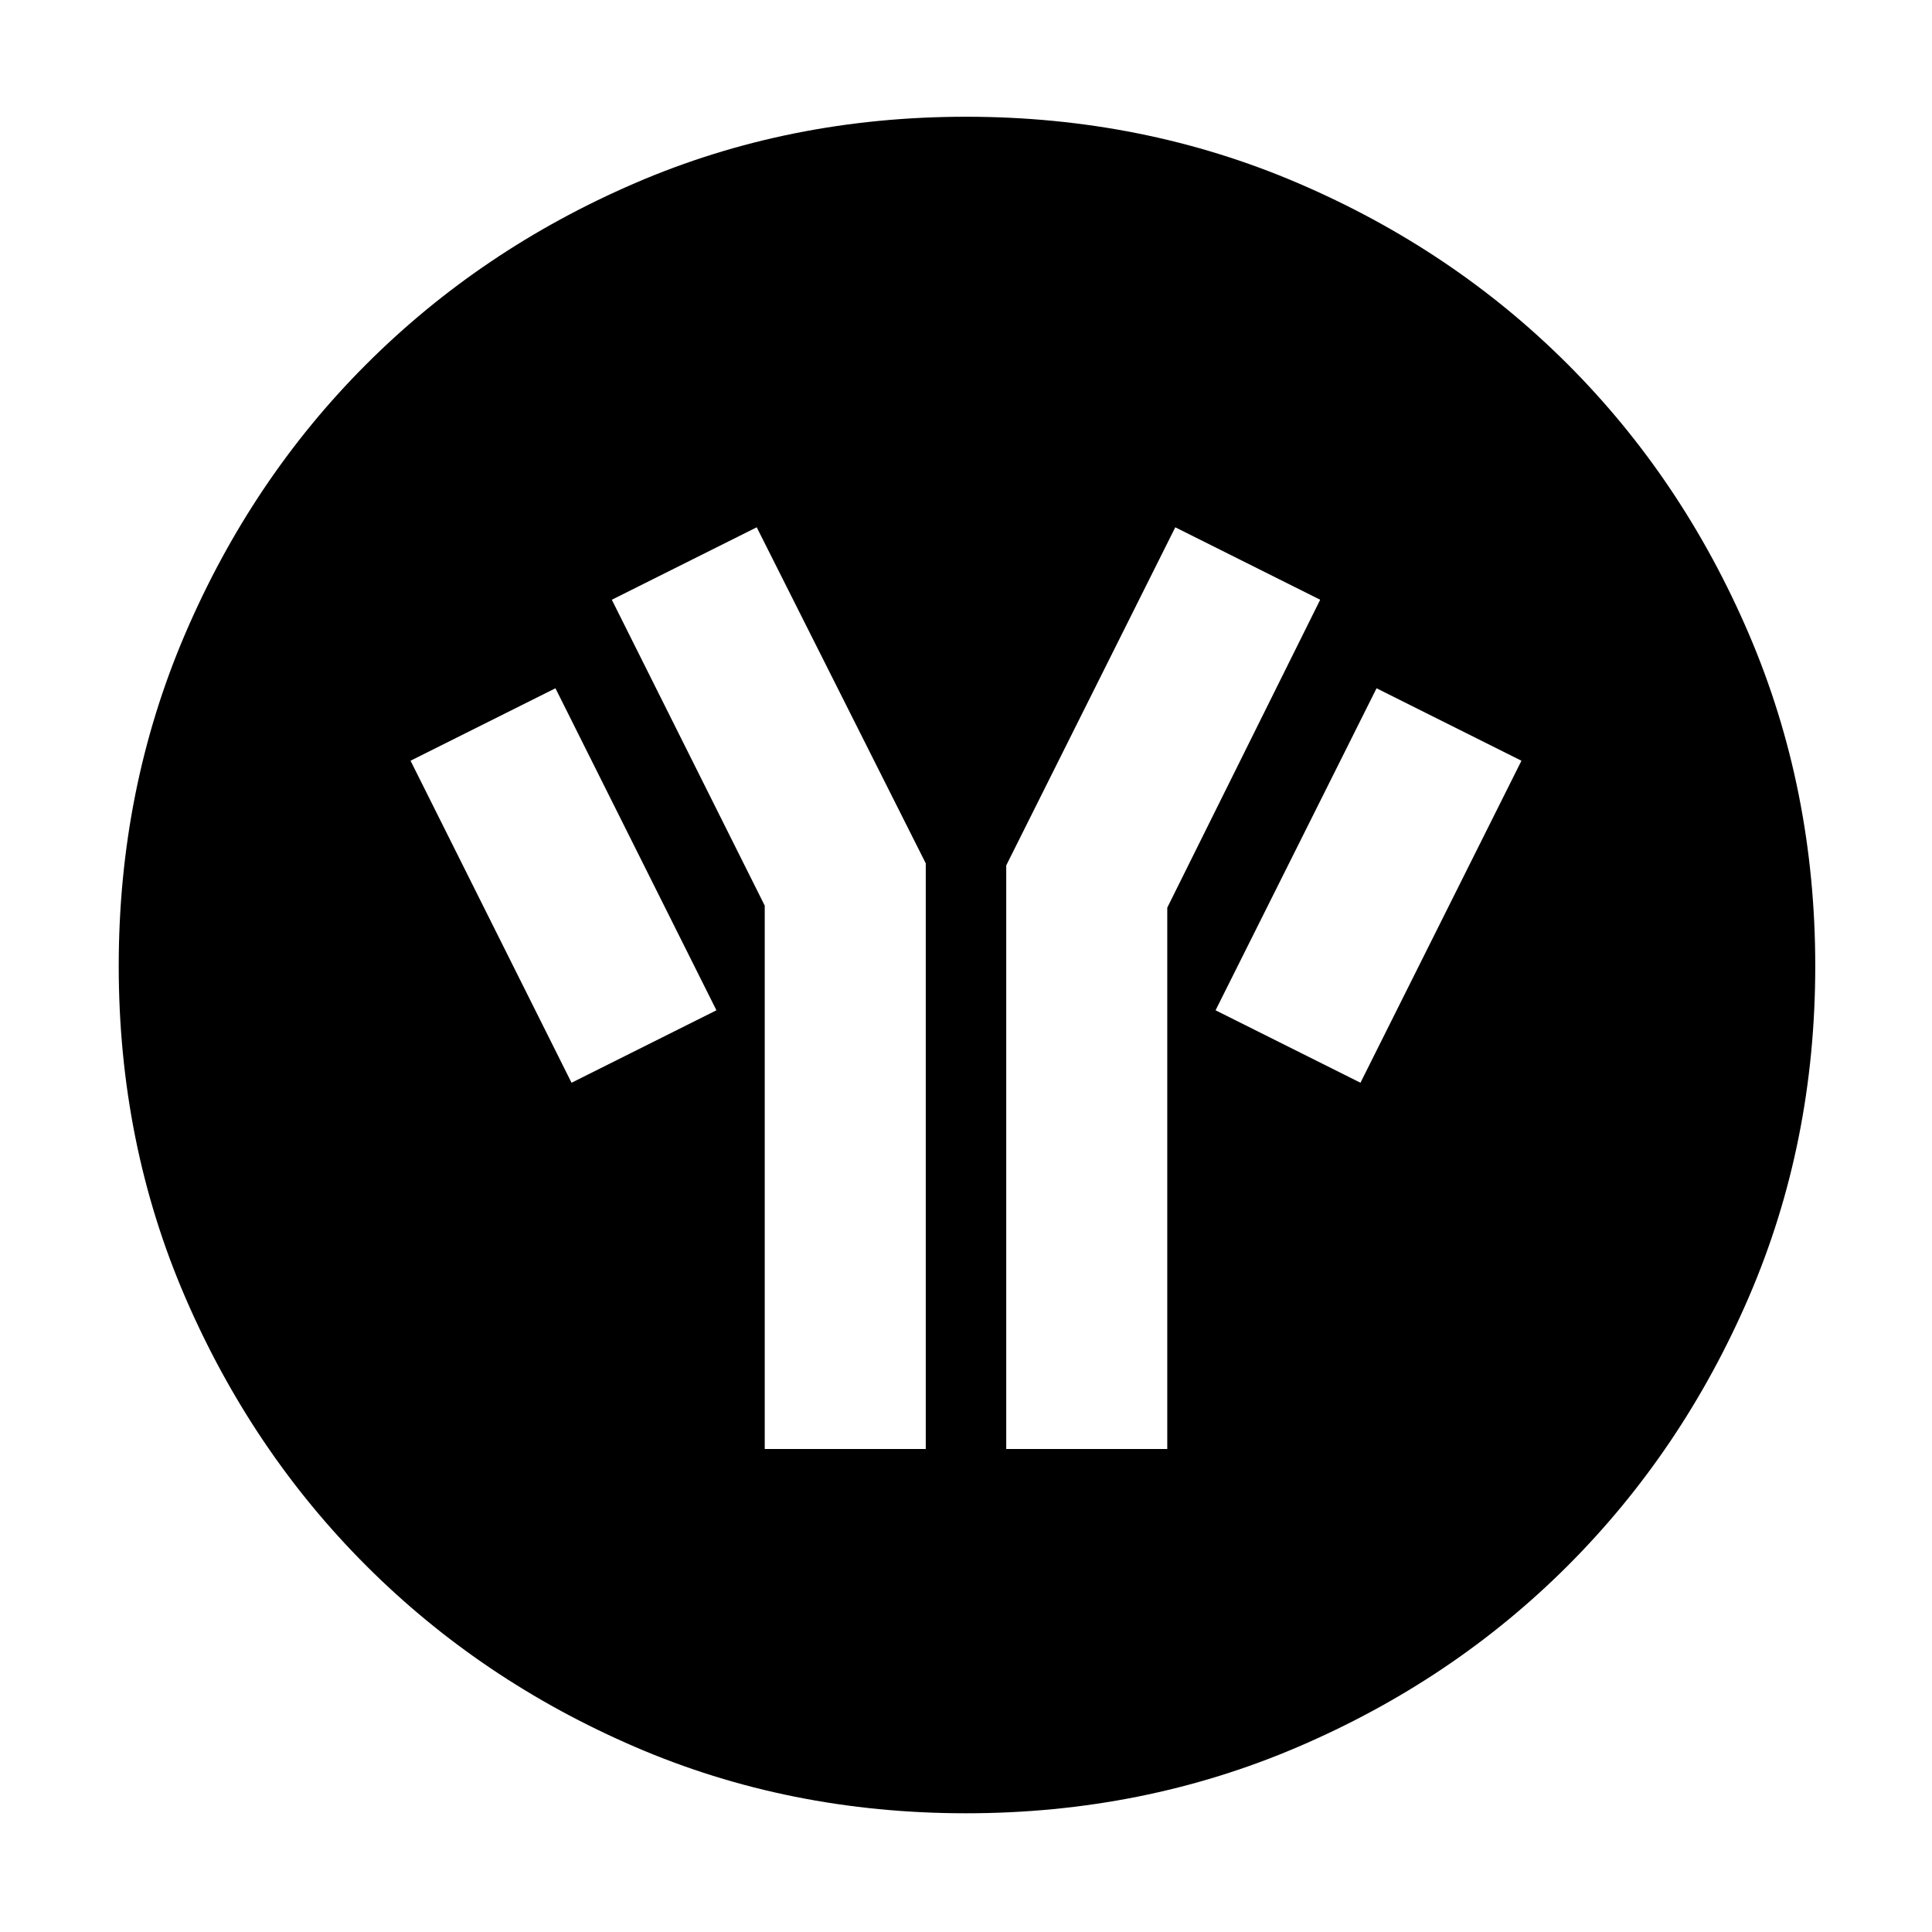<svg xmlns="http://www.w3.org/2000/svg" height="40" width="40"><path d="M20 37.542q-3.667 0-6.854-1.375-3.188-1.375-5.563-3.75-2.375-2.375-3.75-5.563Q2.458 23.667 2.458 20q0-3.667 1.375-6.875t3.75-5.583q2.375-2.375 5.563-3.75Q16.333 2.417 20 2.417q3.667 0 6.875 1.375t5.583 3.75q2.375 2.375 3.75 5.583T37.583 20q0 3.667-1.375 6.854-1.375 3.188-3.75 5.563-2.375 2.375-5.583 3.75T20 37.542Zm-8.167-15.125 3-1.5L11.5 14.25l-3 1.5Zm4 7.583h3.334V17.875l-3.5-6.958-3 1.5 3.166 6.333Zm5 0h3.334V18.792l3.166-6.375-3-1.5-3.5 7Zm7.334-7.583L31.5 15.75l-3-1.5-3.333 6.667Z"/></svg>